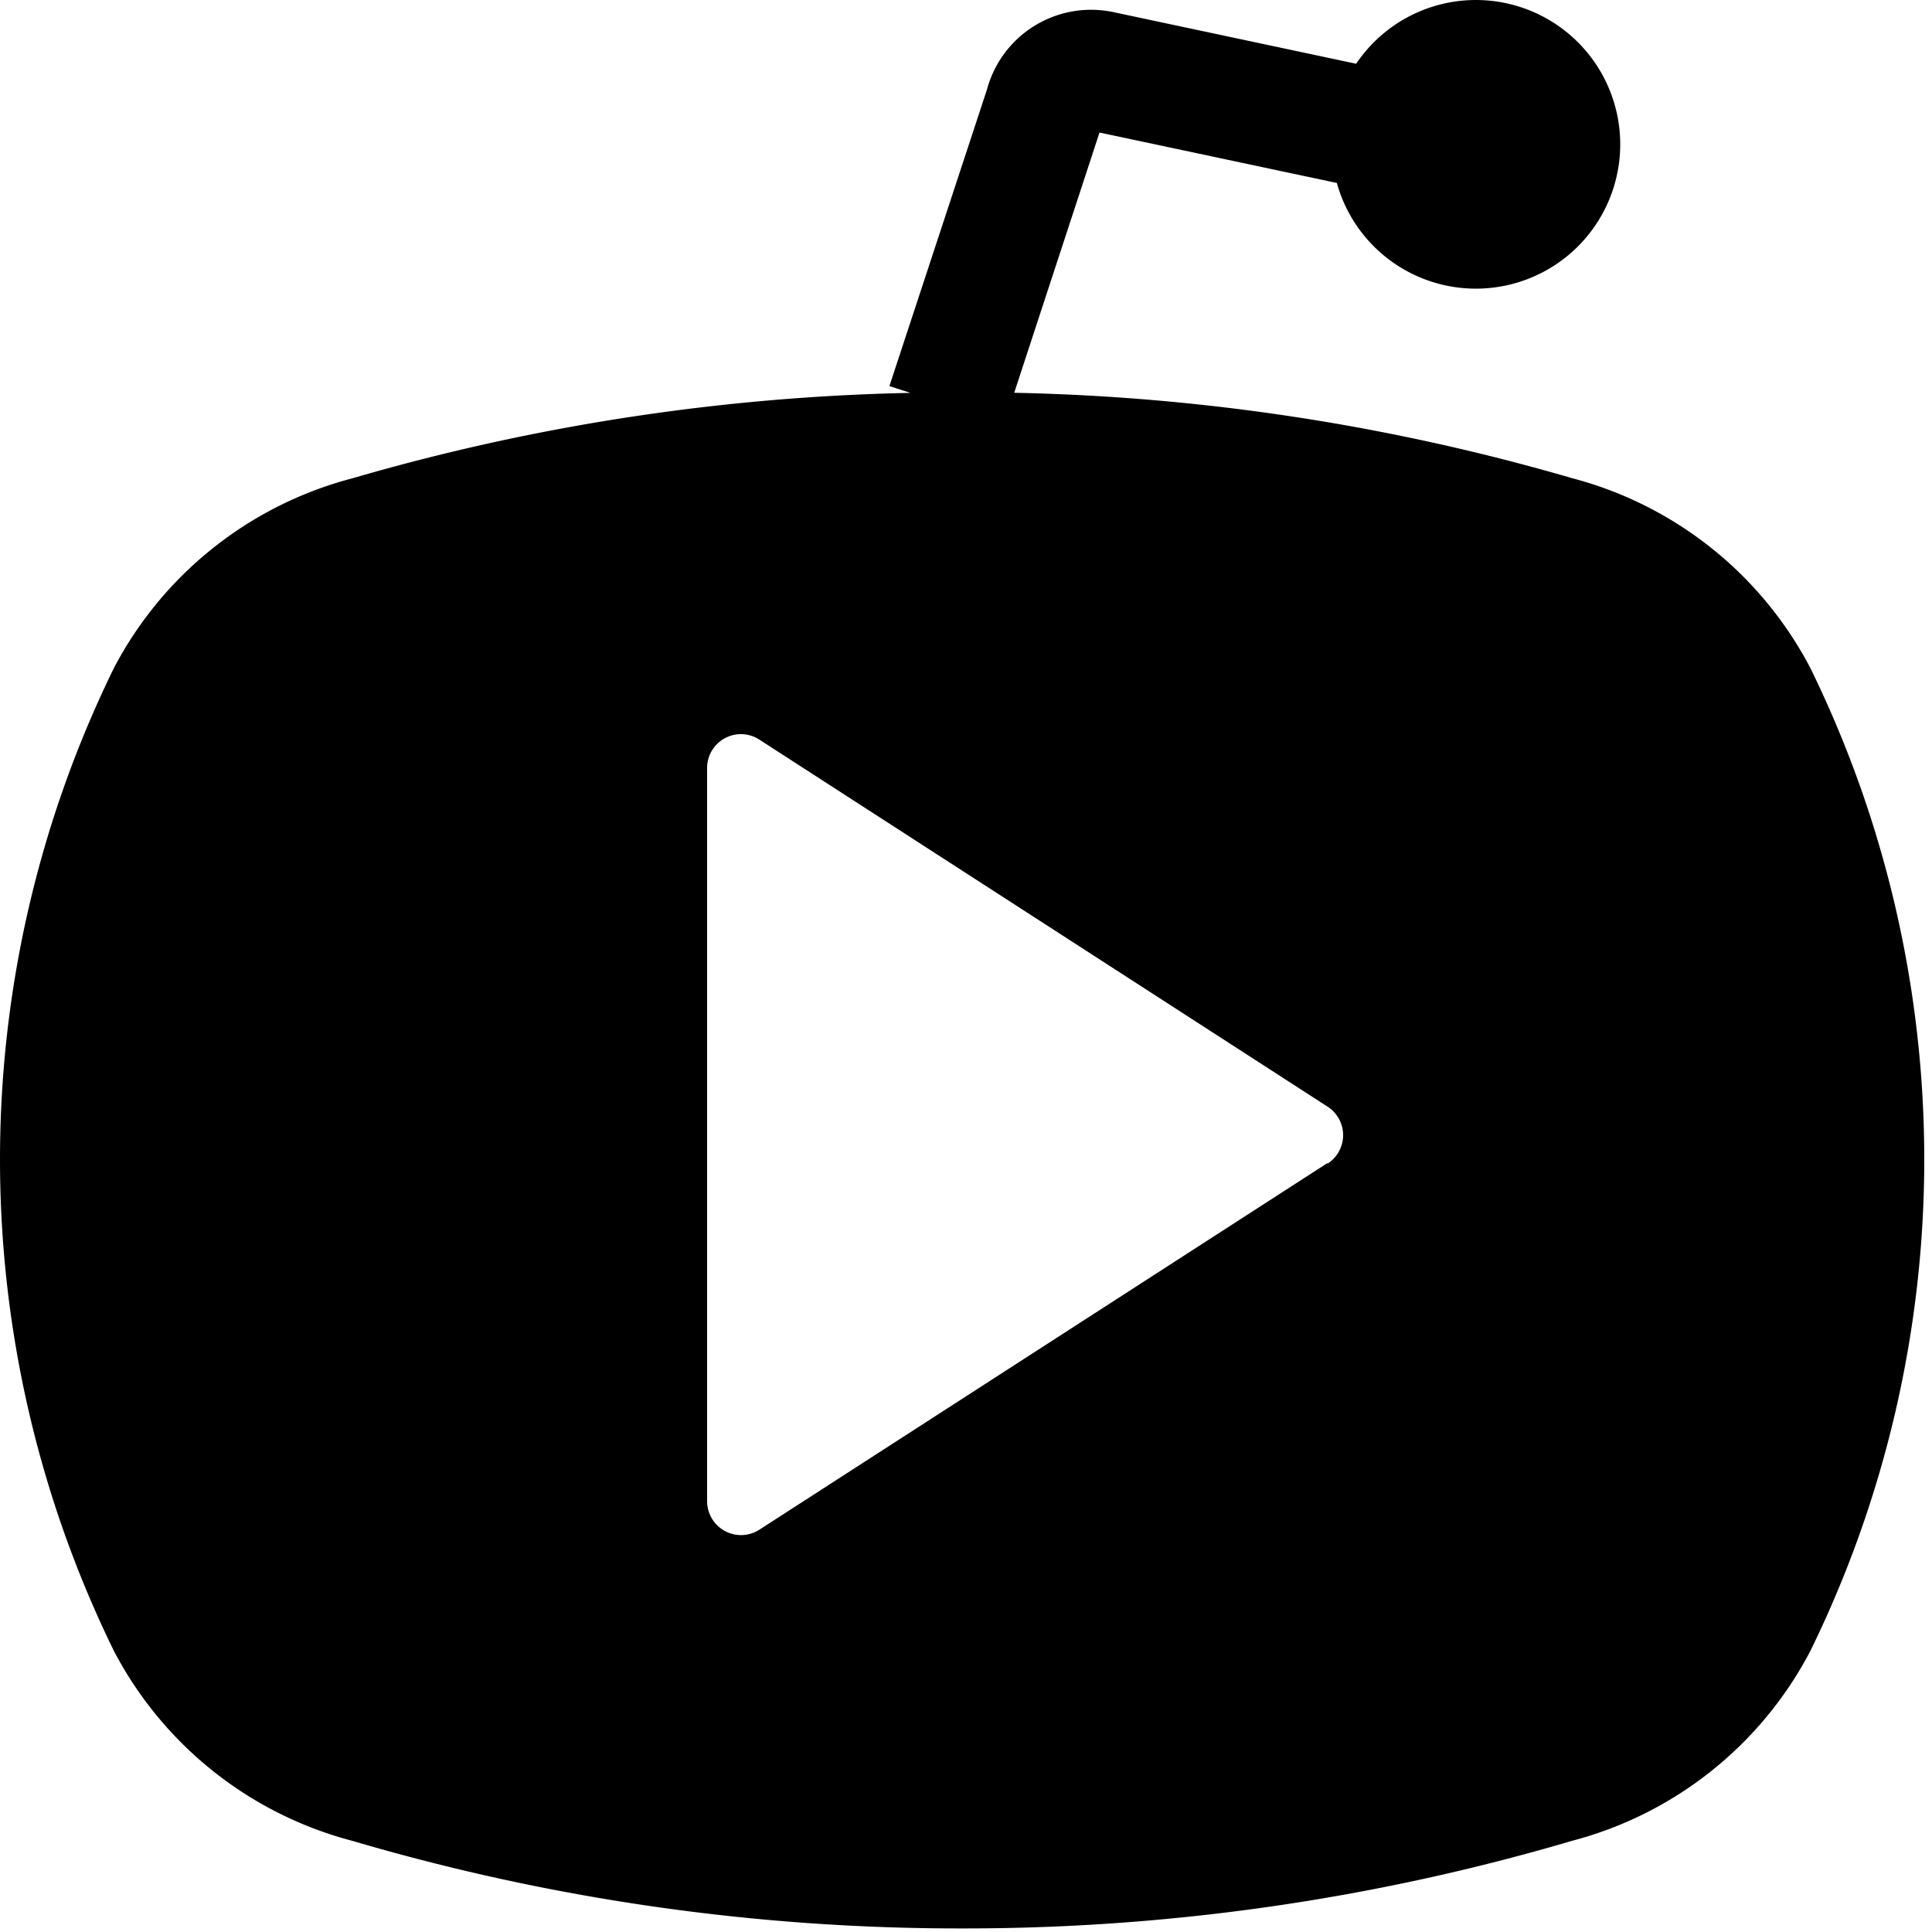 <svg xmlns="http://www.w3.org/2000/svg" viewBox="0 0 20 20" fill="currentColor"><path d="M18.74 6.914a3.901 3.901 0 0 0-2.466-1.964 22.274 22.274 0 0 0-5.775-.884l.883-2.694 2.457.522a1.494 1.494 0 1 0 .2-1.234L11.533.127a1.116 1.116 0 0 0-1.316.8l-1.01 3.07.218.07c-1.957.04-3.9.337-5.779.885A3.9 3.9 0 0 0 1.18 6.914a11.564 11.564 0 0 0 0 10.178 3.9 3.9 0 0 0 2.466 1.964c2.05.604 4.177.91 6.314.907a22.229 22.229 0 0 0 6.314-.907 3.9 3.9 0 0 0 2.466-1.964 11.565 11.565 0 0 0 0-10.178Zm-5 5.127-5.88 3.795a.351.351 0 0 1-.54-.294V7.95a.35.35 0 0 1 .54-.294l5.883 3.8a.351.351 0 0 1 0 .59l-.003-.005Z"/></svg>